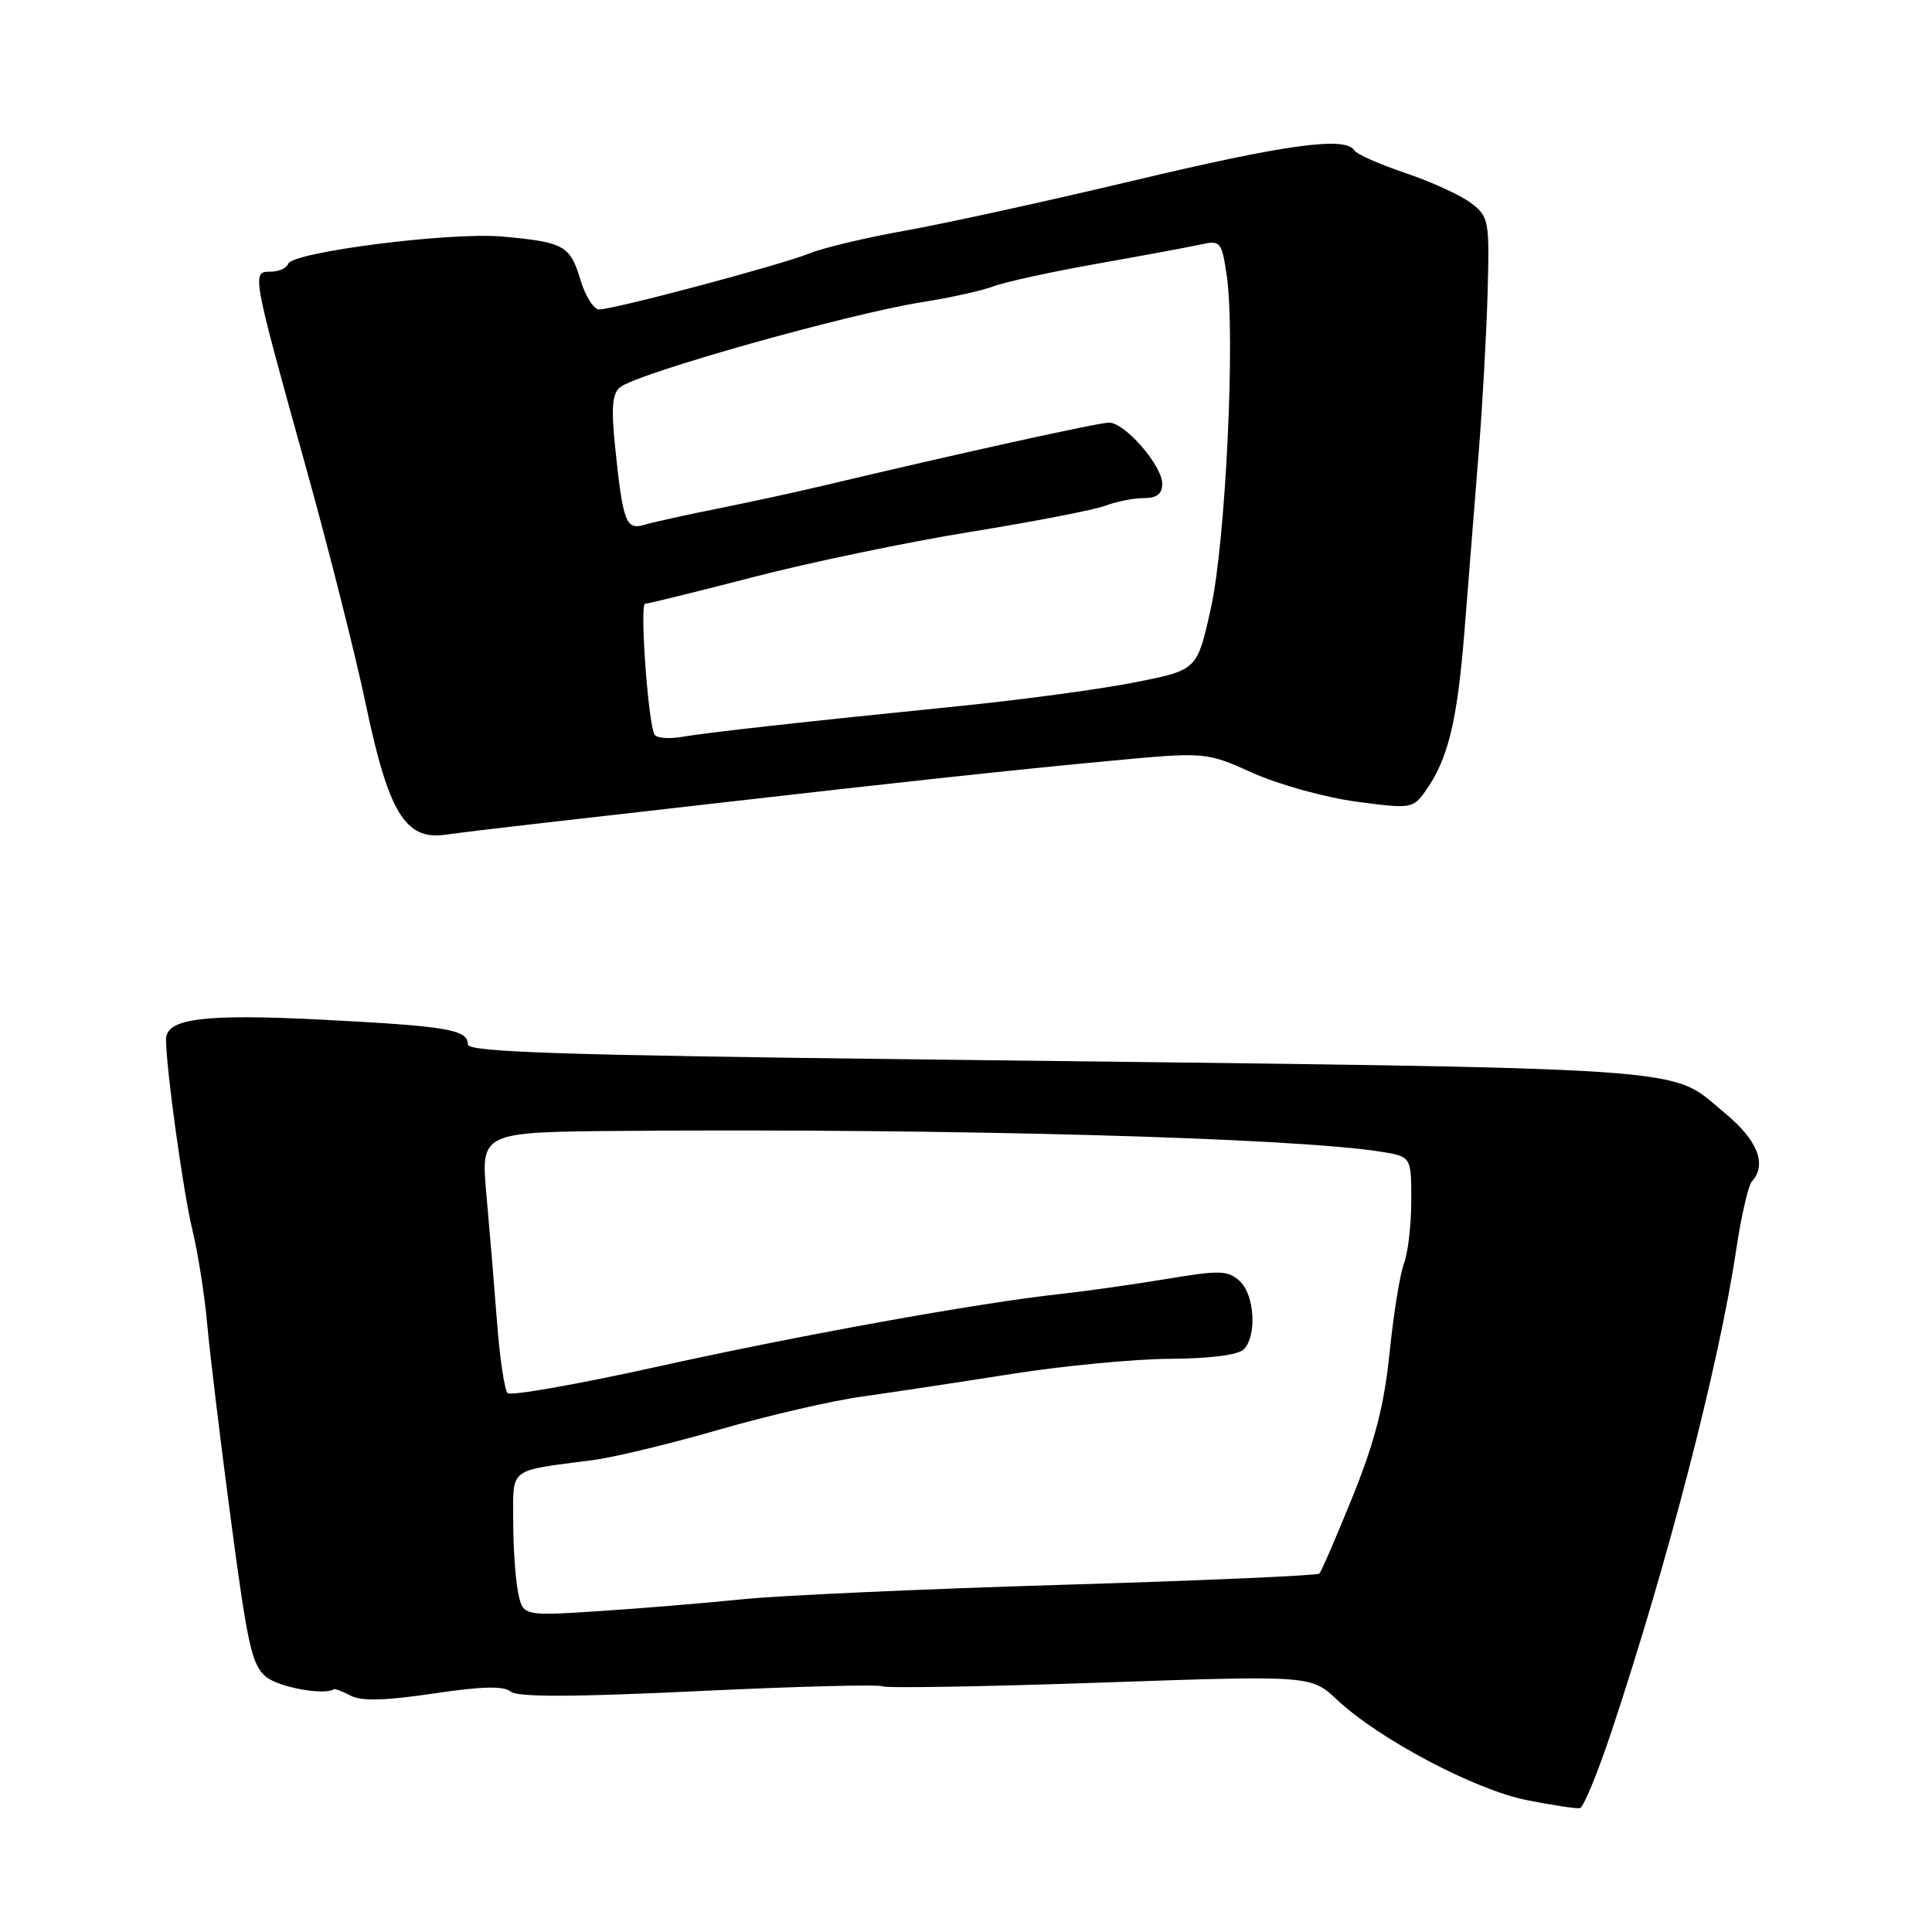<?xml version="1.0" encoding="UTF-8" standalone="no"?>
<!DOCTYPE svg PUBLIC "-//W3C//DTD SVG 1.1//EN" "http://www.w3.org/Graphics/SVG/1.1/DTD/svg11.dtd" >
<svg xmlns="http://www.w3.org/2000/svg" xmlns:xlink="http://www.w3.org/1999/xlink" version="1.1" viewBox="0 0 256 256">
 <g >
 <path fill="currentColor"
d=" M 213.52 229.47 C 221.02 206.94 227.78 180.81 230.07 165.50 C 230.73 161.10 231.66 157.07 232.13 156.55 C 234.18 154.30 232.88 151.04 228.53 147.47 C 220.88 141.20 227.44 141.64 122.75 140.39 C 74.72 139.82 62.00 139.41 62.00 138.40 C 62.00 136.43 59.30 135.97 42.82 135.12 C 27.01 134.31 22.00 134.94 22.00 137.73 C 22.00 141.51 24.28 158.01 25.50 163.00 C 26.23 166.03 27.12 171.65 27.46 175.50 C 27.81 179.35 29.22 191.05 30.61 201.50 C 32.82 218.18 33.39 220.71 35.31 222.23 C 37.05 223.60 43.01 224.67 44.25 223.83 C 44.39 223.74 45.40 224.13 46.50 224.70 C 47.91 225.43 51.14 225.34 57.44 224.40 C 63.81 223.45 66.75 223.37 67.66 224.14 C 68.58 224.89 75.80 224.88 92.54 224.08 C 105.51 223.46 116.48 223.18 116.91 223.44 C 117.34 223.71 130.30 223.49 145.70 222.96 C 173.71 221.99 173.71 221.99 177.18 225.24 C 182.74 230.45 195.45 237.17 202.32 238.53 C 205.72 239.20 208.88 239.68 209.35 239.59 C 209.82 239.50 211.69 234.95 213.52 229.47 Z  M 72.00 109.04 C 77.22 108.44 87.58 107.26 95.00 106.42 C 120.35 103.52 133.50 102.10 146.63 100.86 C 159.76 99.62 159.76 99.62 166.00 102.42 C 169.43 103.96 175.60 105.67 179.70 106.22 C 186.91 107.18 187.22 107.14 188.83 104.89 C 191.87 100.65 193.10 95.63 194.06 83.50 C 194.59 76.90 195.43 66.33 195.93 60.00 C 196.44 53.67 196.97 44.07 197.12 38.65 C 197.37 29.23 197.28 28.72 194.94 26.92 C 193.60 25.89 189.69 24.10 186.26 22.94 C 182.83 21.79 179.77 20.43 179.45 19.92 C 178.29 18.04 170.37 19.13 150.20 23.93 C 138.82 26.64 125.22 29.62 120.00 30.55 C 114.78 31.48 109.02 32.85 107.22 33.59 C 103.47 35.11 81.38 41.00 79.39 41.00 C 78.67 41.00 77.55 39.22 76.90 37.05 C 75.54 32.52 74.73 32.08 66.51 31.34 C 59.62 30.73 38.70 33.40 38.18 34.96 C 37.99 35.53 36.94 36.00 35.84 36.00 C 33.34 36.00 33.36 36.10 40.56 62.00 C 43.55 72.72 47.09 86.78 48.45 93.23 C 51.47 107.67 53.70 111.34 58.97 110.61 C 60.91 110.34 66.78 109.63 72.00 109.04 Z  M 68.64 210.95 C 68.29 209.19 68.00 204.92 68.00 201.45 C 68.00 194.39 67.29 194.93 78.50 193.48 C 81.25 193.13 88.78 191.32 95.24 189.45 C 101.70 187.58 110.25 185.60 114.24 185.05 C 118.23 184.49 127.12 183.15 134.00 182.06 C 140.88 180.98 150.35 180.07 155.05 180.05 C 160.31 180.02 164.06 179.54 164.80 178.80 C 166.58 177.02 166.25 171.54 164.25 169.73 C 162.69 168.32 161.61 168.29 154.50 169.48 C 150.10 170.21 143.80 171.10 140.50 171.46 C 129.75 172.62 105.90 176.92 86.74 181.17 C 76.43 183.45 67.66 184.99 67.26 184.59 C 66.85 184.19 66.22 179.95 65.86 175.18 C 65.49 170.41 64.86 162.79 64.45 158.25 C 63.71 150.00 63.71 150.00 82.61 149.85 C 125.98 149.51 171.41 150.76 182.99 152.61 C 187.00 153.26 187.00 153.26 187.00 159.06 C 187.00 162.26 186.57 166.01 186.04 167.39 C 185.51 168.78 184.65 174.11 184.13 179.23 C 183.41 186.21 182.19 190.97 179.24 198.29 C 177.07 203.65 175.08 208.25 174.82 208.51 C 174.56 208.77 159.31 209.44 140.92 209.99 C 122.54 210.54 103.45 211.40 98.50 211.90 C 93.55 212.41 84.95 213.12 79.39 213.48 C 69.28 214.14 69.28 214.14 68.64 210.95 Z  M 86.73 97.34 C 85.89 95.93 84.74 80.00 85.48 80.00 C 85.86 80.00 92.32 78.41 99.84 76.46 C 107.35 74.51 120.33 71.81 128.68 70.46 C 137.02 69.11 145.04 67.56 146.49 67.00 C 147.94 66.45 150.23 66.00 151.57 66.00 C 153.29 66.00 154.00 65.45 154.00 64.10 C 154.00 61.69 149.06 56.00 146.96 56.00 C 145.55 56.00 127.50 59.98 109.00 64.37 C 105.42 65.22 99.12 66.59 95.00 67.41 C 90.88 68.24 86.55 69.19 85.38 69.54 C 82.92 70.27 82.53 69.20 81.48 58.95 C 80.98 54.02 81.14 52.13 82.16 51.32 C 84.47 49.45 112.45 41.57 122.22 40.03 C 125.92 39.45 130.18 38.50 131.67 37.93 C 133.17 37.36 139.37 36.01 145.45 34.93 C 151.53 33.85 157.70 32.71 159.17 32.38 C 161.71 31.83 161.88 32.04 162.54 36.43 C 163.72 44.29 162.41 71.76 160.44 80.63 C 158.63 88.77 158.63 88.77 150.56 90.38 C 146.13 91.27 135.75 92.68 127.50 93.52 C 105.62 95.73 93.92 97.04 90.36 97.64 C 88.64 97.94 87.00 97.80 86.73 97.34 Z "/>
</g>
</svg>